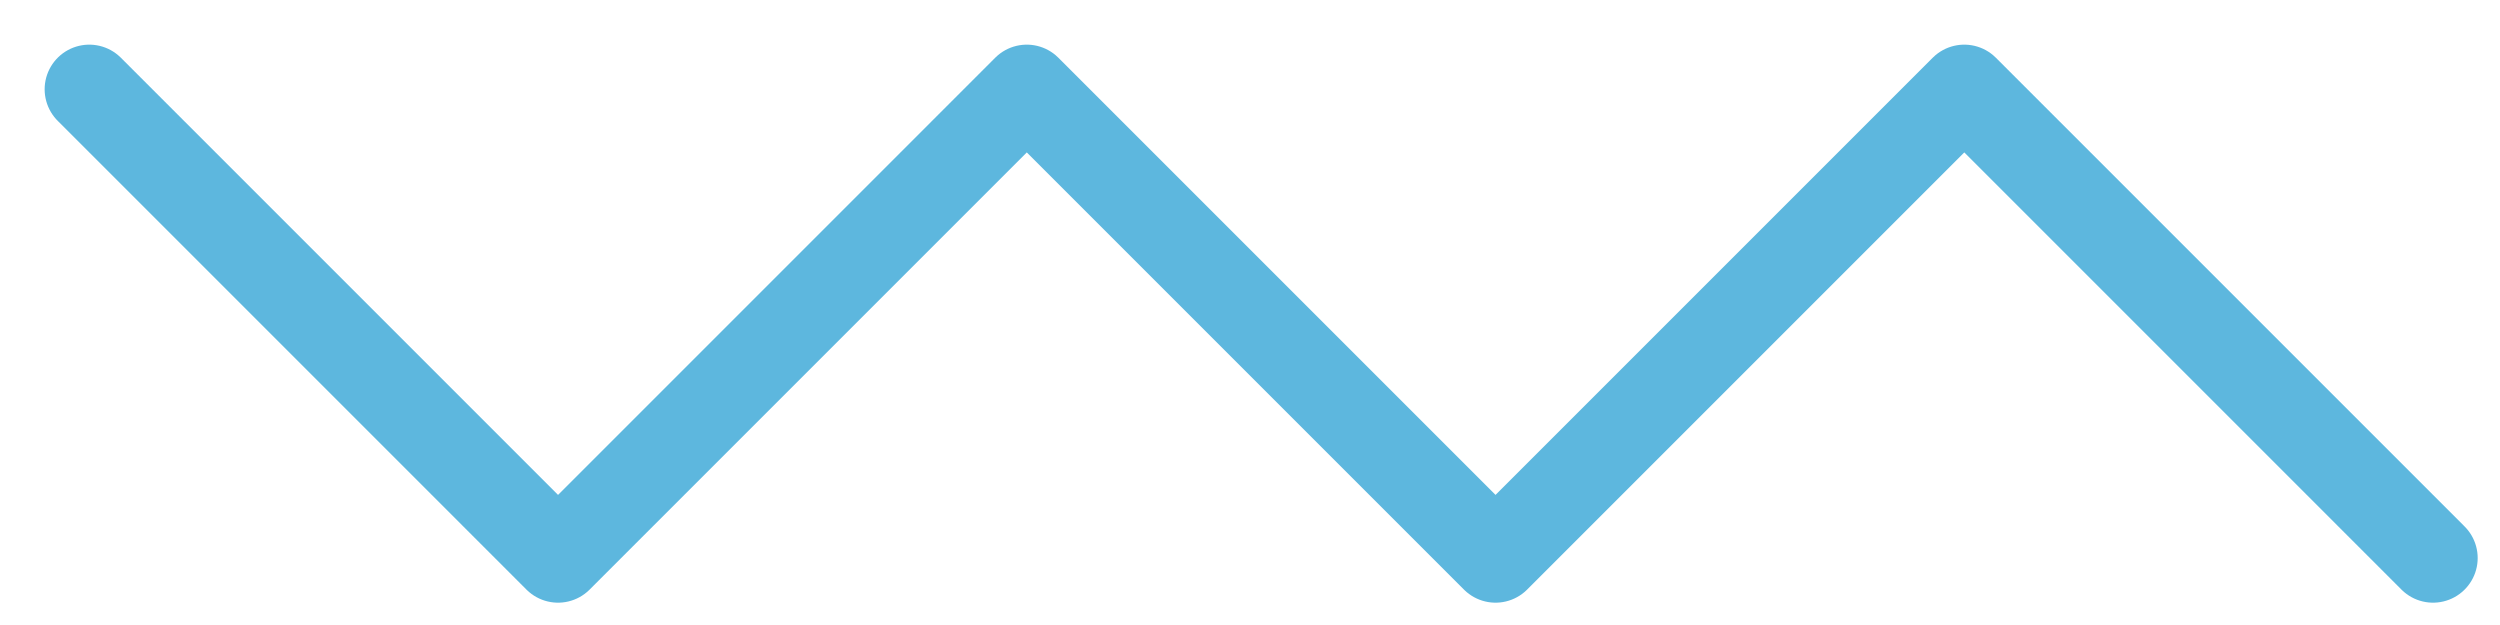 <svg viewBox="0 0 56 14" fill="none" xmlns="http://www.w3.org/2000/svg"><path d="M2 2l10.5 10.5L23 2l10.5 10.5L44 2l10.5 10.5" stroke="#5DB7DE" stroke-width="2" stroke-linecap="round" stroke-linejoin="round"/></svg>